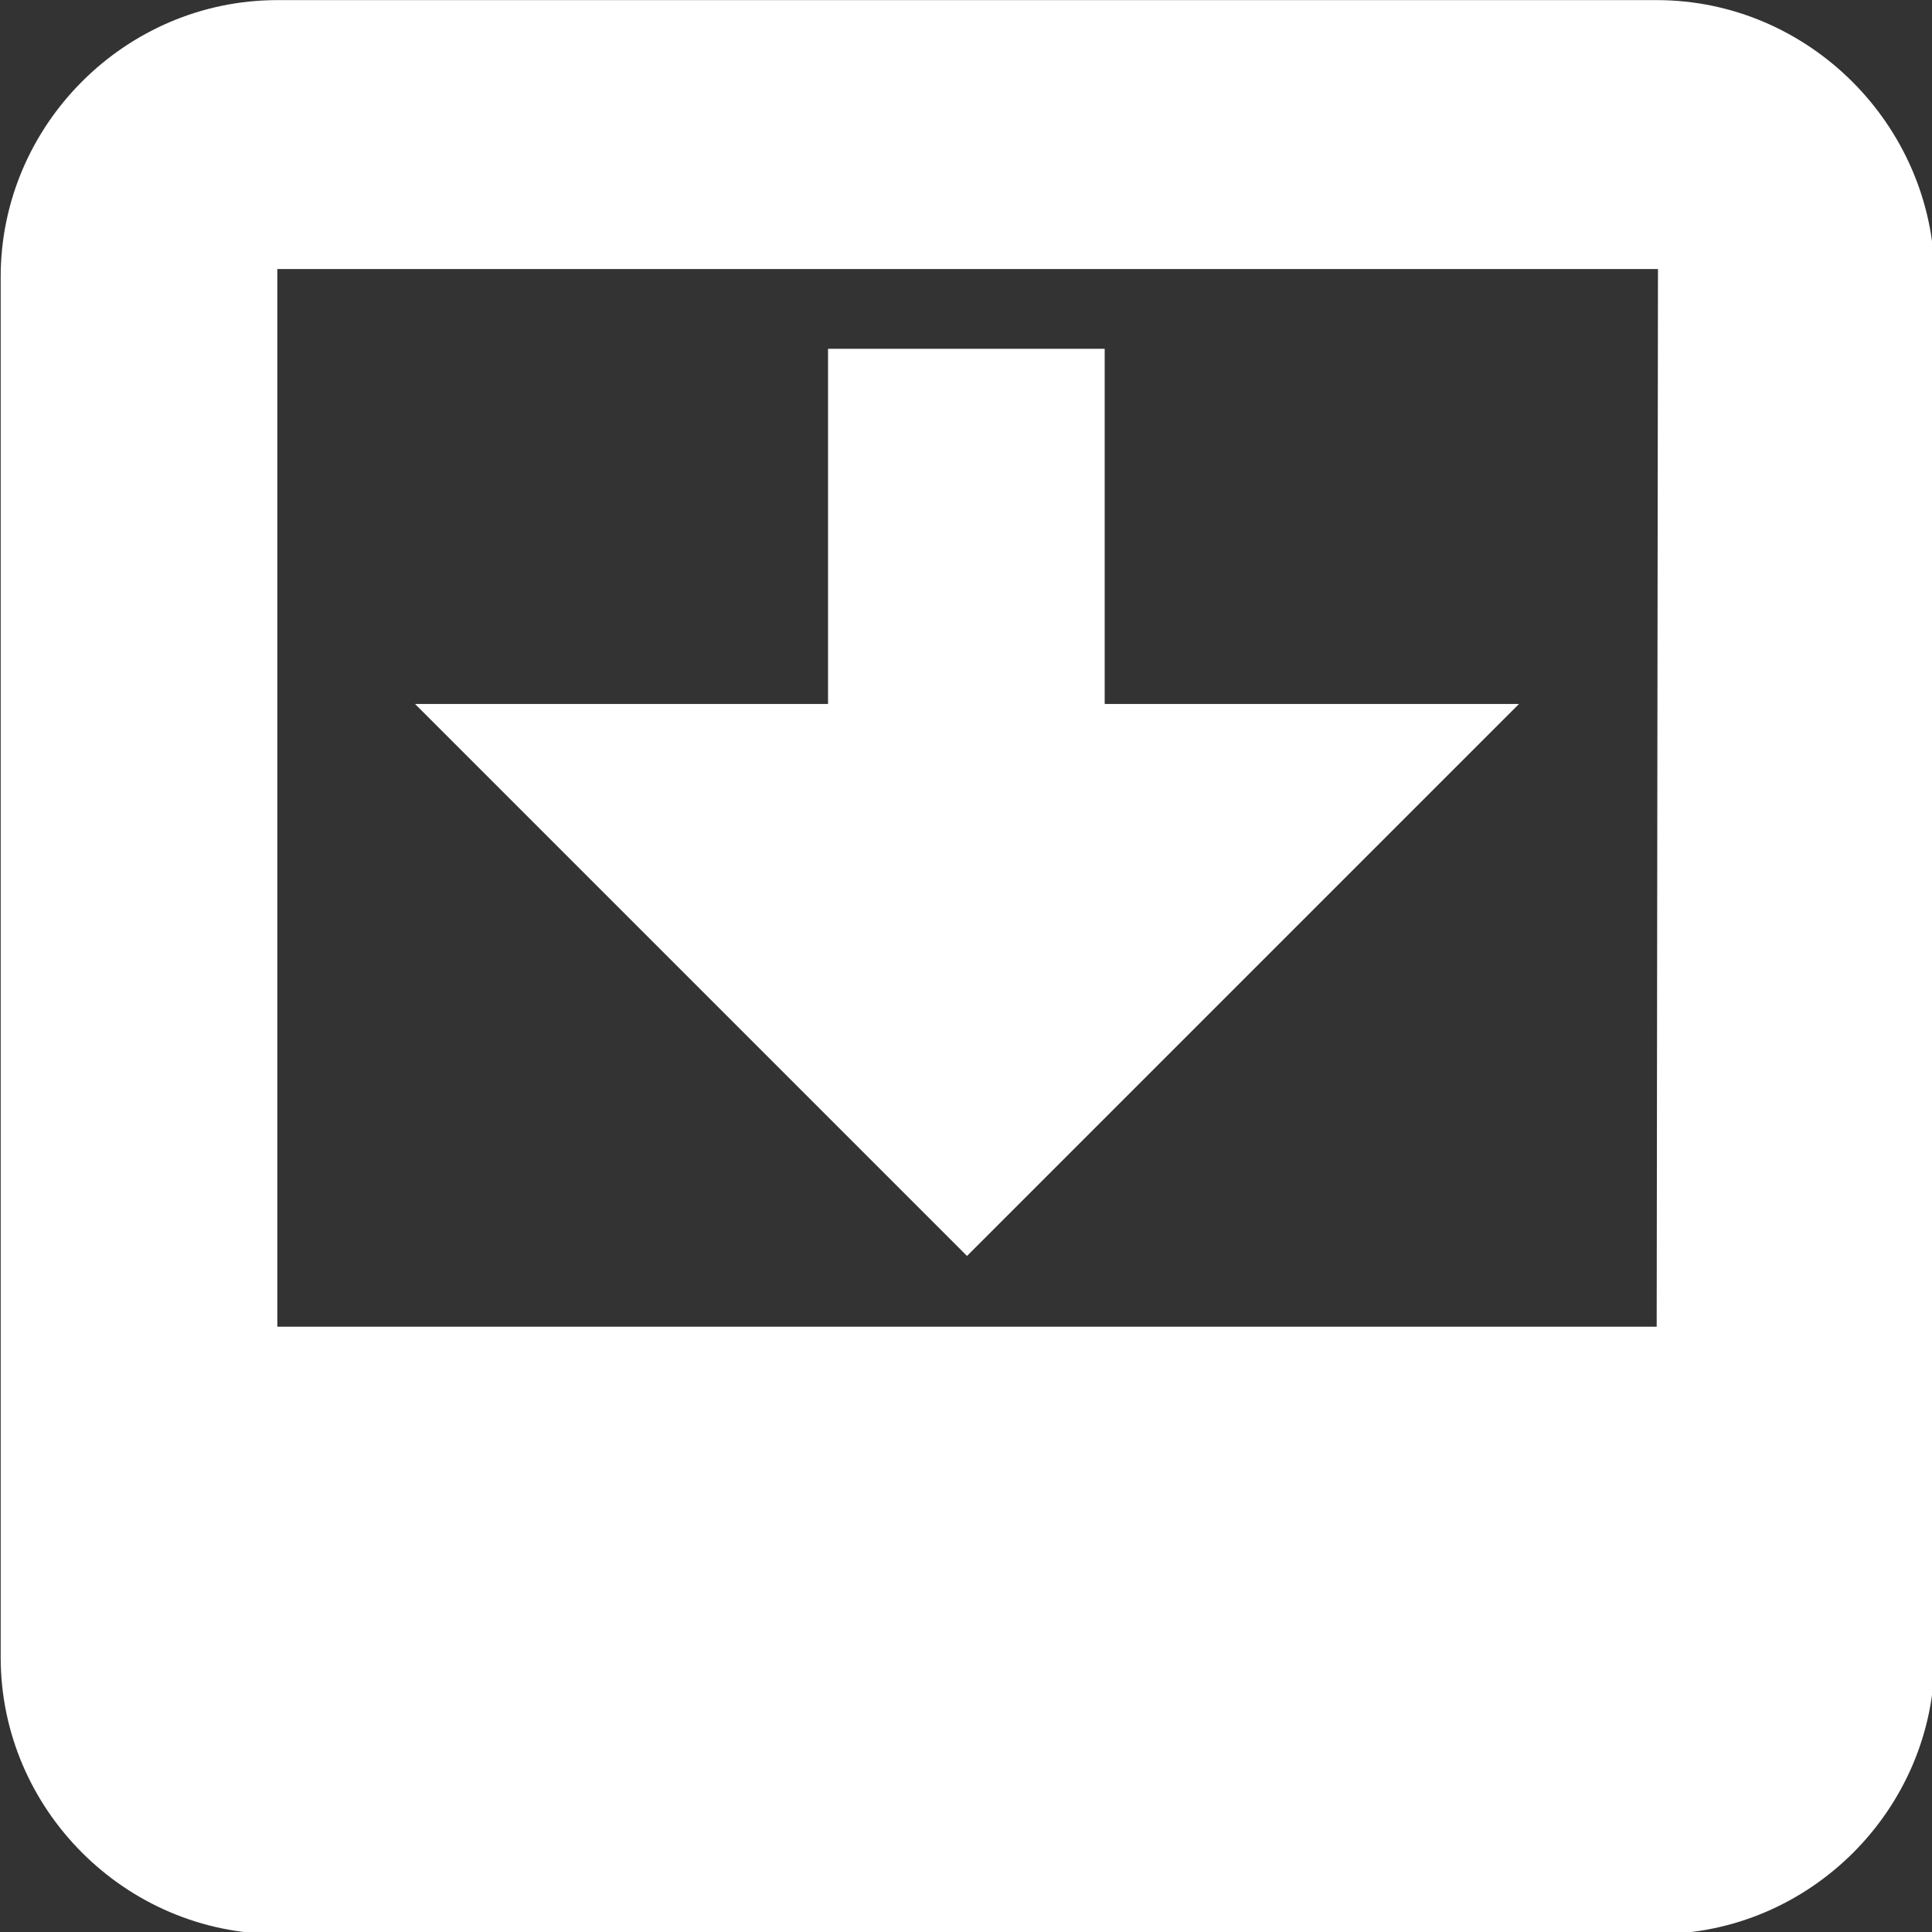 <?xml version="1.0" encoding="UTF-8" standalone="no"?>
<!-- Svg Vector Icons : http://www.onlinewebfonts.com/icon -->

<svg
   version="1.1"
   x="0px"
   y="0px"
   viewBox="0 0 50 50"
   enable-background="new 0 0 256 256"
   xml:space="preserve"
   id="svg2"
   sodipodi:docname="Update.svg"
   width="50"
   height="50"
   inkscape:version="1.3.2 (091e20e, 2023-11-25, custom)"
   xmlns:inkscape="http://www.inkscape.org/namespaces/inkscape"
   xmlns:sodipodi="http://sodipodi.sourceforge.net/DTD/sodipodi-0.dtd"
   xmlns="http://www.w3.org/2000/svg"
   xmlns:svg="http://www.w3.org/2000/svg"><rect x="0" y="0" width="50" height="50" fill="#333333" stroke="none"/><defs
   id="defs2" /><sodipodi:namedview
   id="namedview2"
   pagecolor="#ffffff"
   bordercolor="#000000"
   borderopacity="0.25"
   inkscape:showpageshadow="2"
   inkscape:pageopacity="0.0"
   inkscape:pagecheckerboard="true"
   inkscape:deskcolor="#d1d1d1"
   inkscape:zoom="7.1054687"
   inkscape:cx="139.75151"
   inkscape:cy="93.941726"
   inkscape:window-width="3840"
   inkscape:window-height="2054"
   inkscape:window-x="-11"
   inkscape:window-y="-11"
   inkscape:window-maximized="1"
   inkscape:current-layer="svg2" />
<path
   fill="#000000"
   d="M 181.6,10 H 74.4 C 62.6,10 52.9,19.7 52.9,31.5 v 107.3 c 0,11.8 9.7,21.5 21.5,21.5 h 107.3 c 11.8,0 21.5,-9.7 21.5,-21.5 V 31.5 C 203.1,19.7 193.4,10 181.6,10 Z m 0,103.1 H 74.4 V 30.9 H 181.7 Z M 170.9,64.7 H 138.7 V 37.1 H 117.2 V 64.7 H 85.1 l 42.9,42.9 z"
   id="path1"
   sodipodi:nodetypes="ssssssscsccccccccccccc"
   transform="matrix(0.333,0,0,0.333,-17.598,-3.327)"
   style="fill:#ffffff;fill-opacity:1" />
</svg>
